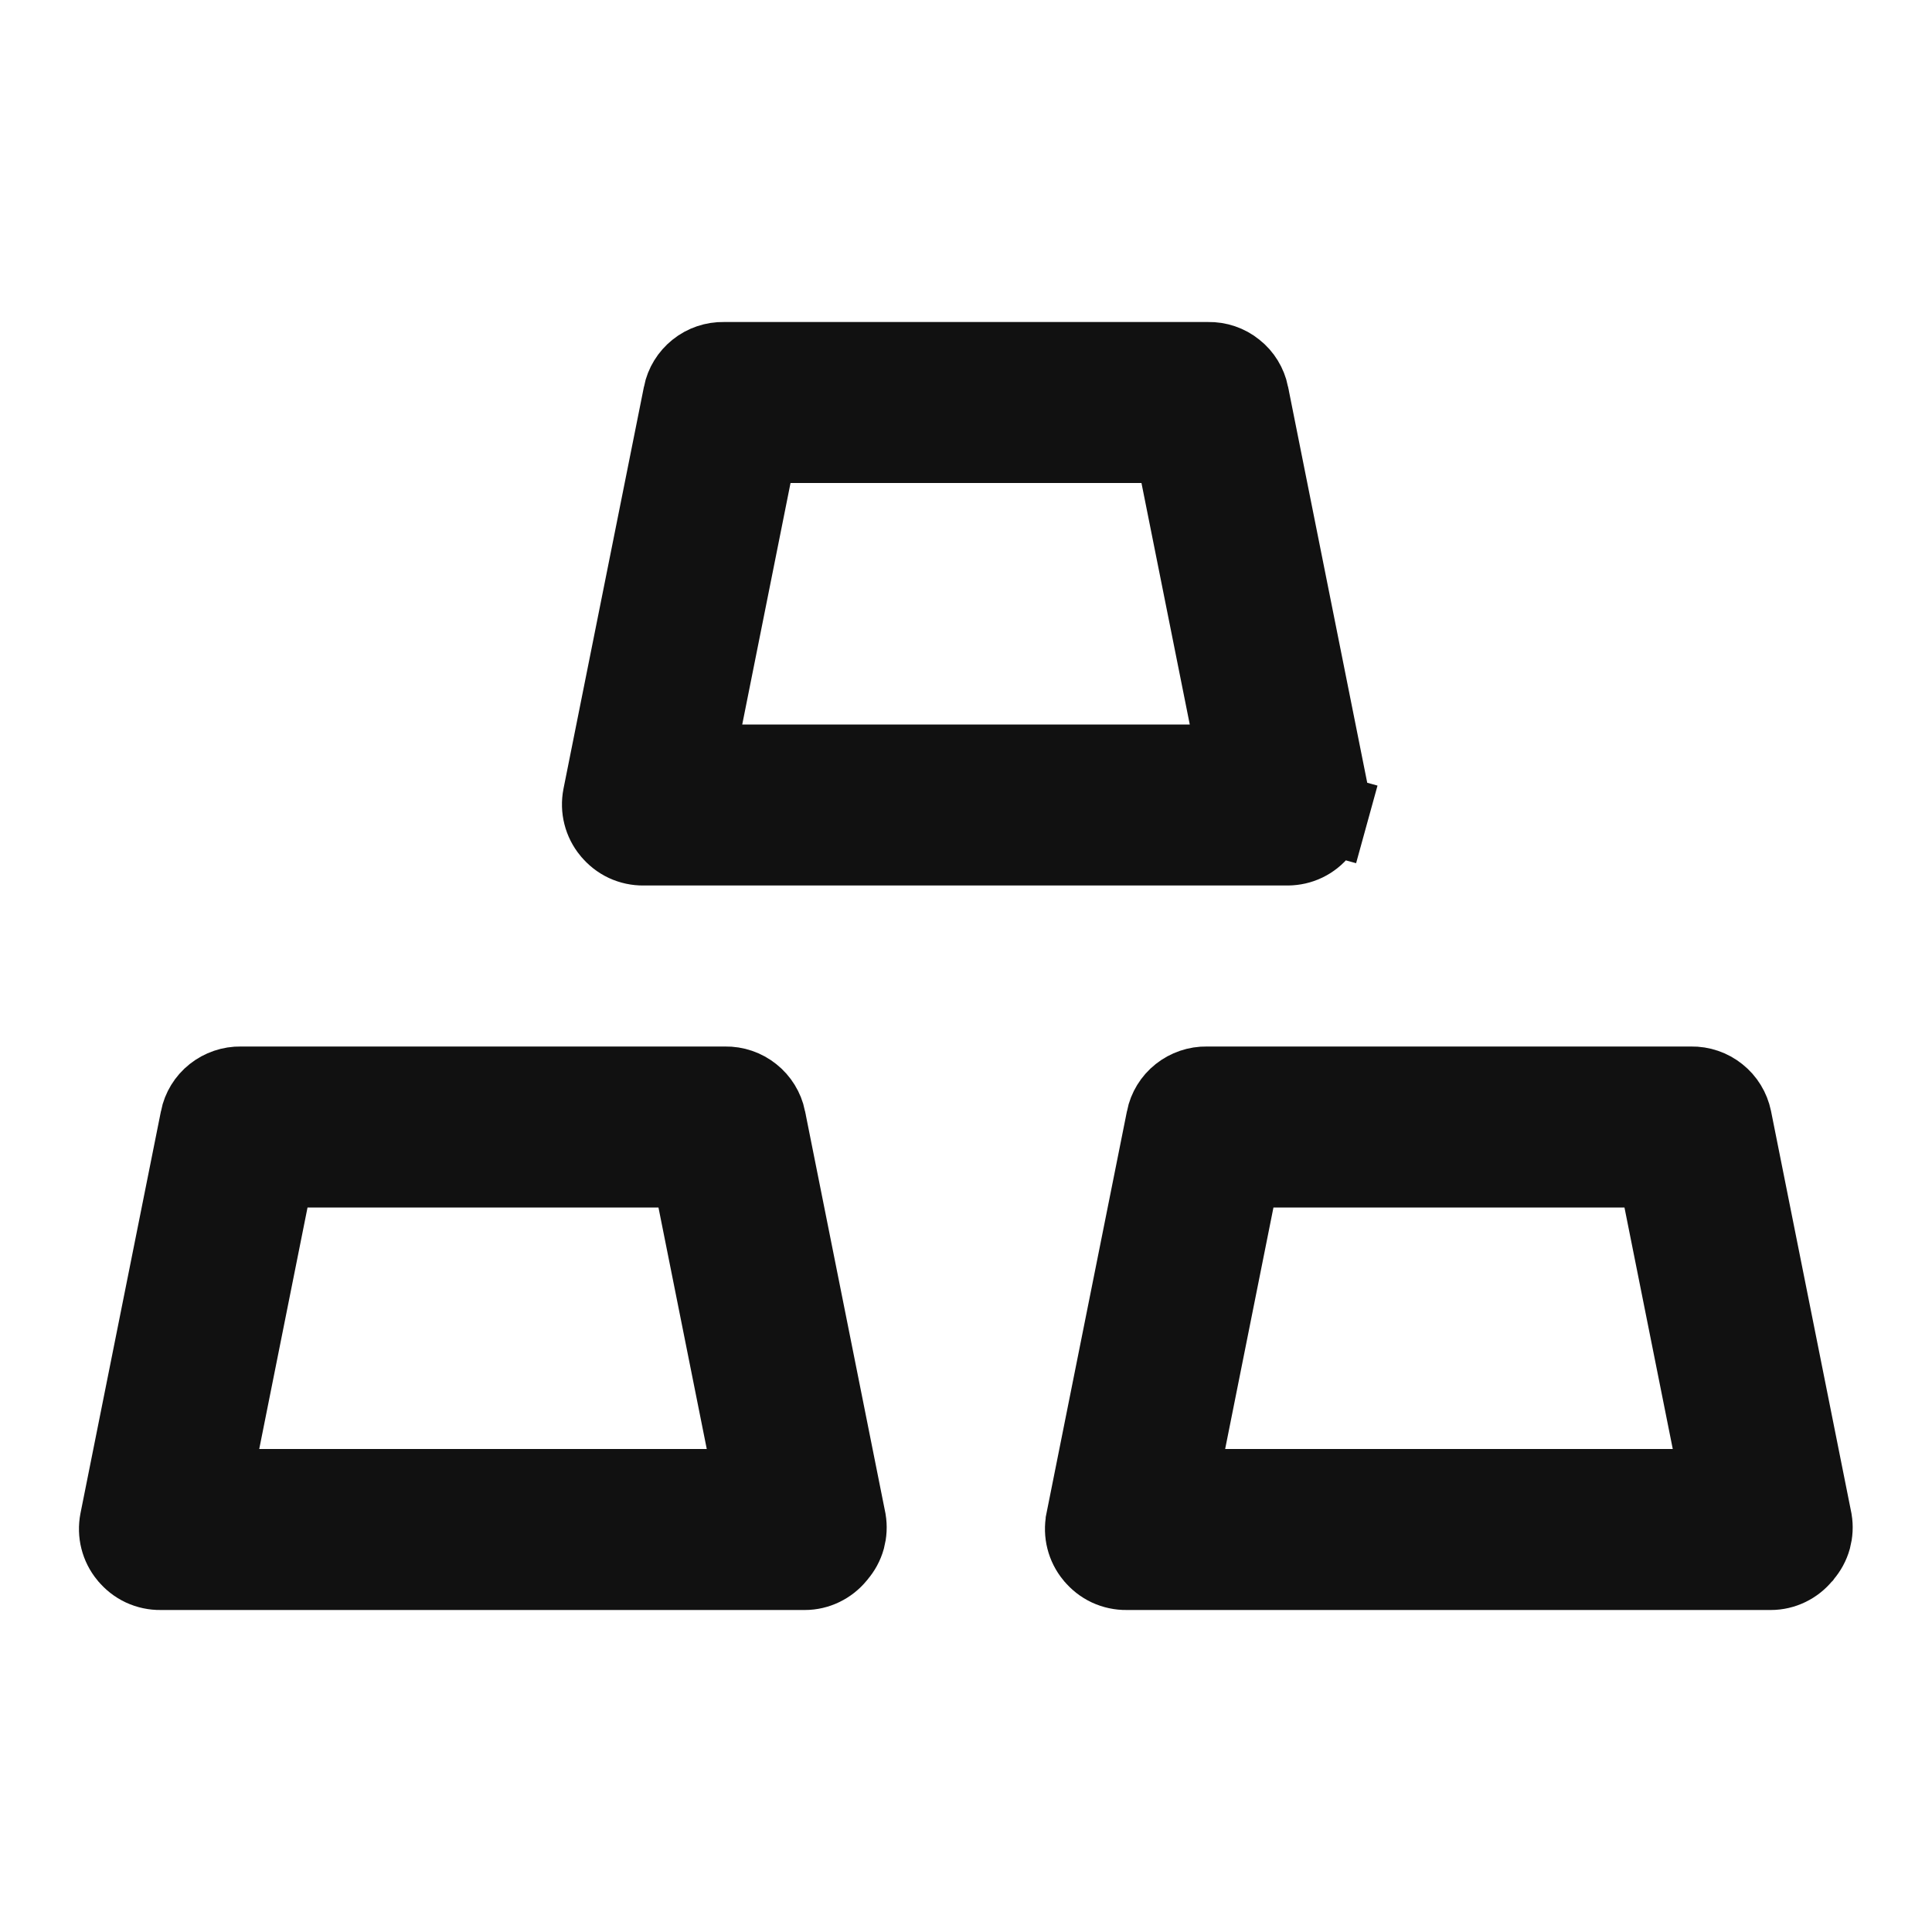 <svg width="24" height="24" viewBox="0 0 24 24" fill="none" xmlns="http://www.w3.org/2000/svg">
<path d="M8 10.5V10.5L7.993 10.5C7.918 10.501 7.843 10.485 7.774 10.453C7.706 10.421 7.646 10.374 7.598 10.315L7.598 10.315L7.595 10.312C7.548 10.255 7.514 10.188 7.496 10.116C7.478 10.045 7.476 9.97 7.49 9.897C7.49 9.897 7.49 9.897 7.49 9.897L8.49 4.9C8.49 4.9 8.49 4.9 8.49 4.899C8.513 4.785 8.576 4.683 8.667 4.61C8.759 4.536 8.873 4.498 8.99 4.5L8.99 4.5H9H15V4.5L15.01 4.5C15.127 4.498 15.241 4.536 15.332 4.61C15.424 4.682 15.486 4.785 15.51 4.899C15.51 4.9 15.51 4.9 15.51 4.9L16.508 9.892C16.52 9.964 16.516 10.037 16.497 10.108L16.979 10.241L16.497 10.108C16.477 10.18 16.441 10.246 16.392 10.302L16.387 10.309L16.381 10.315C16.335 10.373 16.276 10.419 16.21 10.451C16.144 10.483 16.071 10.499 15.998 10.5H8ZM9.82 5.5H9.41L9.33 5.902L8.73 8.902L8.61 9.5H9.22H14.78H15.39L15.27 8.902L14.67 5.902L14.59 5.5H14.18H9.82ZM21 13.5V13.5L21.01 13.5C21.127 13.498 21.241 13.537 21.332 13.61C21.424 13.683 21.486 13.785 21.51 13.9C21.51 13.9 21.51 13.9 21.51 13.9L22.508 18.892C22.52 18.964 22.516 19.037 22.497 19.108C22.477 19.18 22.441 19.246 22.392 19.302L22.387 19.309L22.381 19.315C22.335 19.373 22.276 19.419 22.21 19.451C22.144 19.483 22.071 19.5 21.998 19.5H14V19.5L13.993 19.5C13.918 19.501 13.843 19.485 13.774 19.453C13.706 19.421 13.646 19.374 13.598 19.315L13.598 19.315L13.595 19.312C13.548 19.255 13.514 19.188 13.496 19.116C13.478 19.045 13.476 18.97 13.49 18.898C13.49 18.897 13.49 18.897 13.49 18.897L14.49 13.9C14.49 13.9 14.49 13.9 14.49 13.899C14.513 13.785 14.576 13.682 14.667 13.61C14.759 13.537 14.873 13.498 14.99 13.5L14.99 13.5H15H21ZM14.729 17.902L14.61 18.5H15.22H20.78H21.39L21.27 17.902L20.67 14.902L20.59 14.5H20.18H15.82H15.41L15.329 14.902L14.729 17.902ZM9 13.5V13.5L9.01 13.5C9.127 13.498 9.241 13.537 9.332 13.61C9.423 13.682 9.486 13.785 9.51 13.899C9.51 13.9 9.51 13.9 9.51 13.9L10.508 18.892C10.52 18.964 10.516 19.037 10.497 19.108C10.477 19.18 10.441 19.246 10.392 19.302L10.387 19.309L10.382 19.315C10.335 19.373 10.276 19.419 10.21 19.451C10.144 19.483 10.071 19.5 9.998 19.5H2V19.5L1.993 19.5C1.918 19.501 1.843 19.485 1.774 19.453C1.706 19.421 1.646 19.374 1.598 19.315L1.598 19.315L1.595 19.312C1.548 19.255 1.514 19.188 1.496 19.116C1.478 19.045 1.476 18.97 1.49 18.897C1.49 18.897 1.49 18.897 1.49 18.897L2.49 13.9C2.49 13.9 2.49 13.9 2.49 13.899C2.513 13.785 2.576 13.682 2.667 13.61C2.759 13.537 2.873 13.498 2.99 13.5L2.99 13.5H3H9ZM2.73 17.902L2.61 18.5H3.22H8.78H9.39L9.27 17.902L8.67 14.902L8.59 14.5H8.18H3.82H3.41L3.33 14.902L2.73 17.902Z" fill="#111111" stroke="#111111"/>
</svg>
